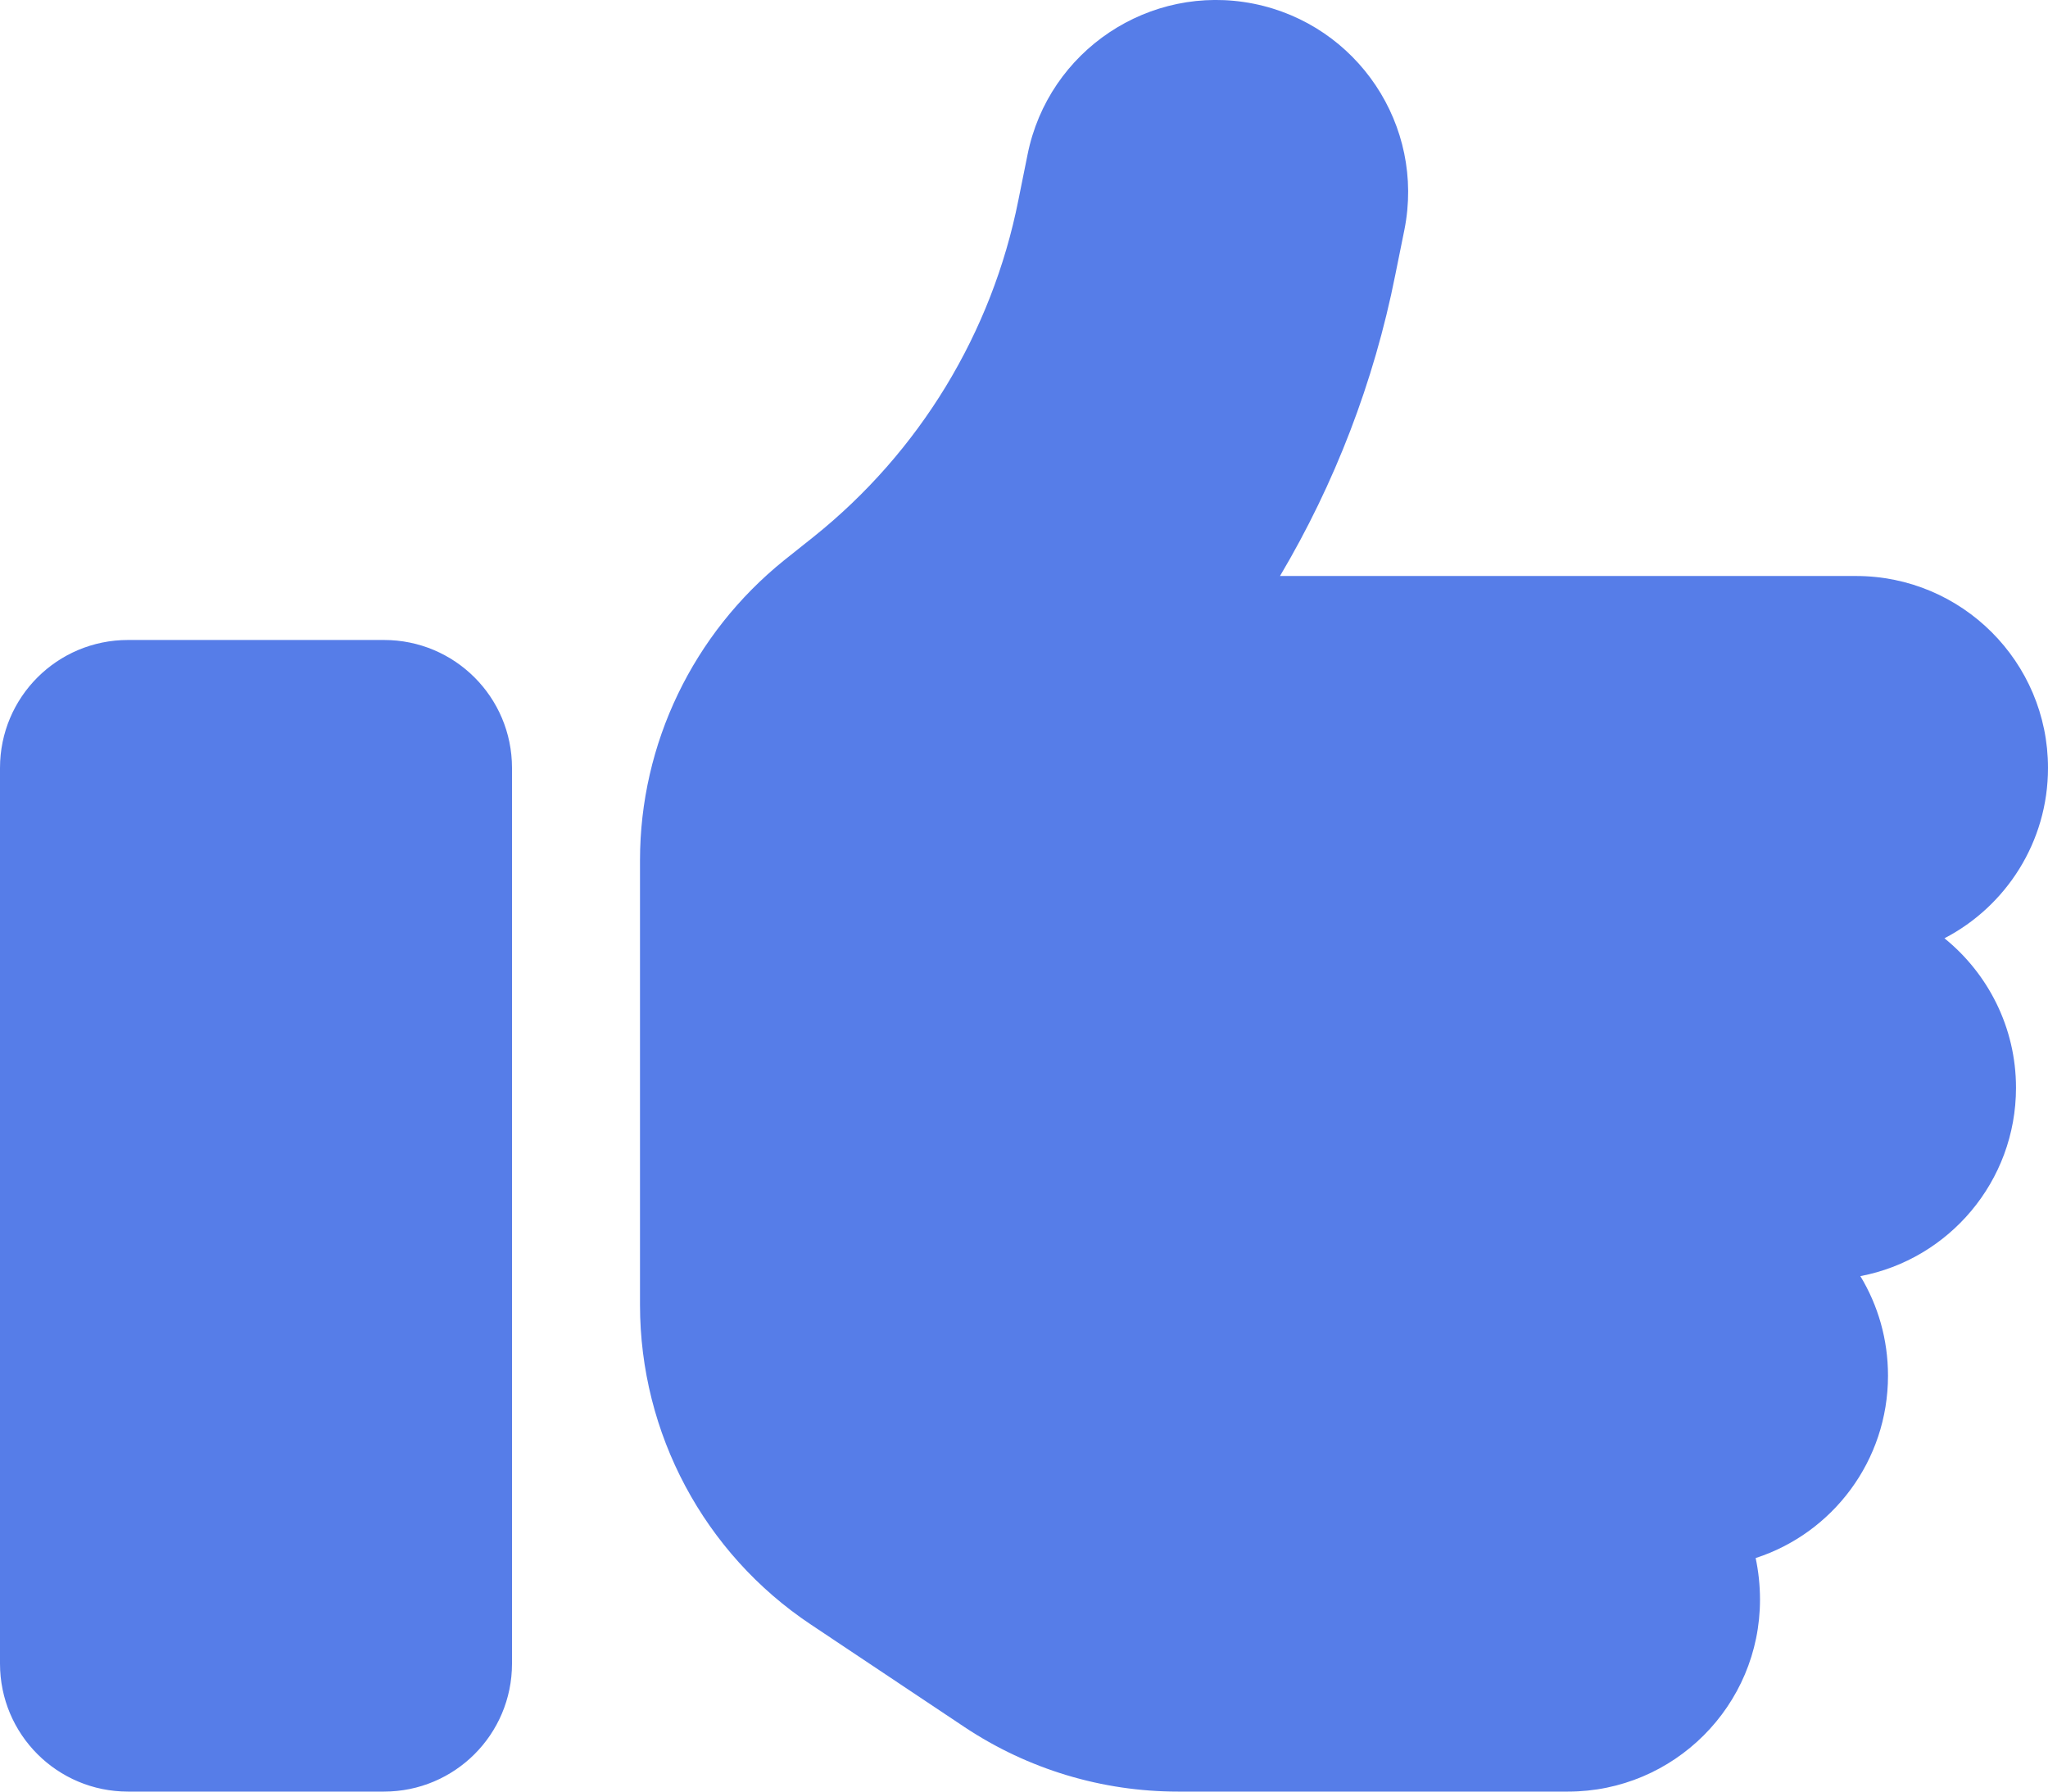 <svg width="16" height="14" viewBox="0 0 16 14" fill="none" xmlns="http://www.w3.org/2000/svg">
<path id="Vector" d="M9.794 0.029C10.606 0.192 11.134 0.982 10.972 1.795L10.9 2.151C10.734 2.985 10.428 3.779 10 4.501H14.5C15.328 4.501 16 5.173 16 6.001C16 6.579 15.672 7.082 15.191 7.332C15.531 7.607 15.75 8.029 15.75 8.5C15.75 9.232 15.225 9.841 14.534 9.972C14.672 10.2 14.75 10.466 14.75 10.75C14.75 11.416 14.316 11.981 13.716 12.175C13.738 12.278 13.75 12.388 13.75 12.5C13.75 13.328 13.078 14 12.25 14H9.203C8.609 14 8.031 13.825 7.537 13.497L6.334 12.694C5.5 12.138 5 11.2 5 10.197V9V7.501V6.723C5 5.81 5.416 4.951 6.125 4.379L6.356 4.195C7.184 3.532 7.75 2.601 7.956 1.564L8.028 1.207C8.191 0.395 8.981 -0.133 9.794 0.029ZM1 5.001H3C3.553 5.001 4 5.448 4 6.001V13C4 13.553 3.553 14 3 14H1C0.447 14 0 13.553 0 13V6.001C0 5.448 0.447 5.001 1 5.001Z" fill="#567DE8"/>
</svg>
